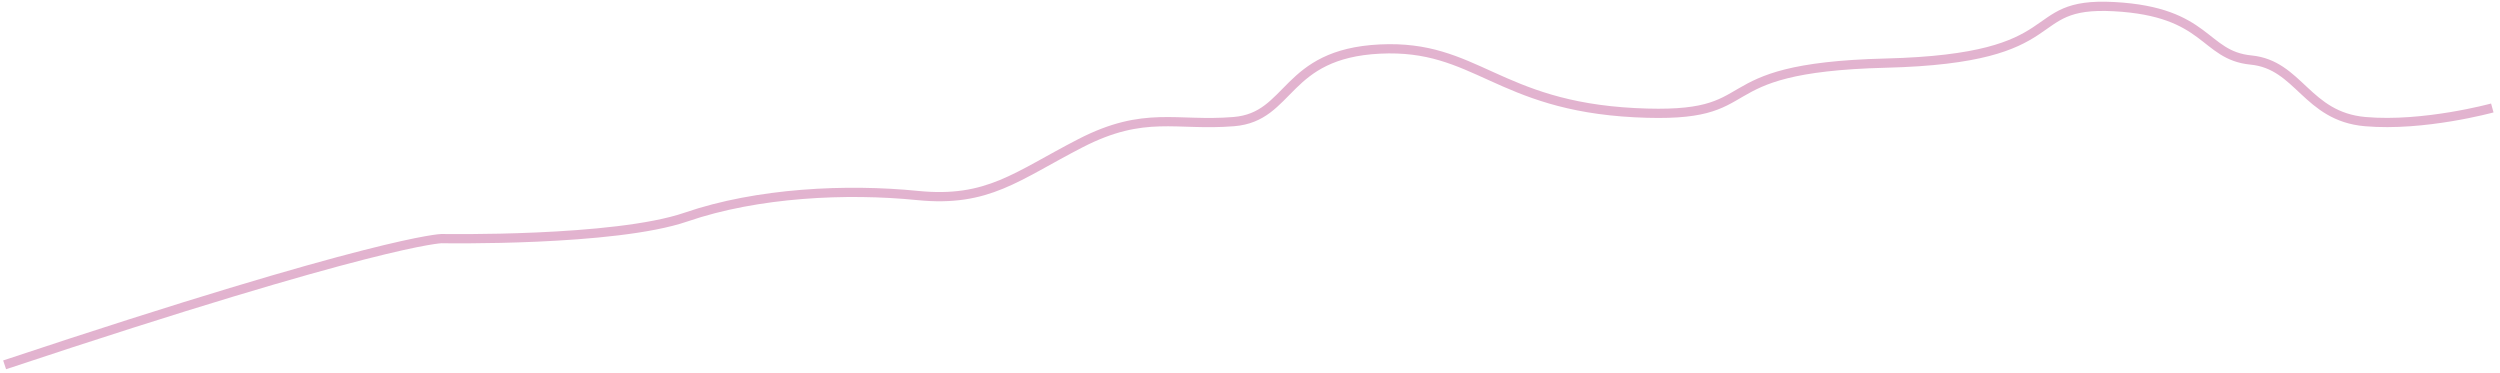 ﻿<?xml version="1.0" encoding="utf-8"?>
<svg version="1.1" xmlns:xlink="http://www.w3.org/1999/xlink" width="812px" height="121px" xmlns="http://www.w3.org/2000/svg">
  <g transform="matrix(1 0 0 1 -2749.5 -428.5 )">
    <path d="M 0 117  C 121.825 76.432  141.903 76  141.903 76  C 141.903 76  198.029 77  221.326 69  C 244.624 61  273.607 59.704  296.514 62  C 319.421 64.296  328.638 55.716  349.463 45  C 370.287 34.284  380.492 39.531  399.235 38  C 417.977 36.469  415.454 15.963  446.691 14.432  C 477.928 12.901  484.716 32.802  529.489 35.099  C 574.262 37.395  549.597 20.531  611.03 19  C 672.463 17.469  654.448 -1  685.134 0.654  C 715.82 2.309  714.017 16.469  729.636 18  C 745.254 19.531  747.638 36.321  766.7 38  C 785.761 39.679  808 33.568  808 33.568  " stroke-width="3" stroke="#e2b3cf" fill="none" transform="matrix(1 0 0 1 2751 430 )" />
  </g>
</svg>
